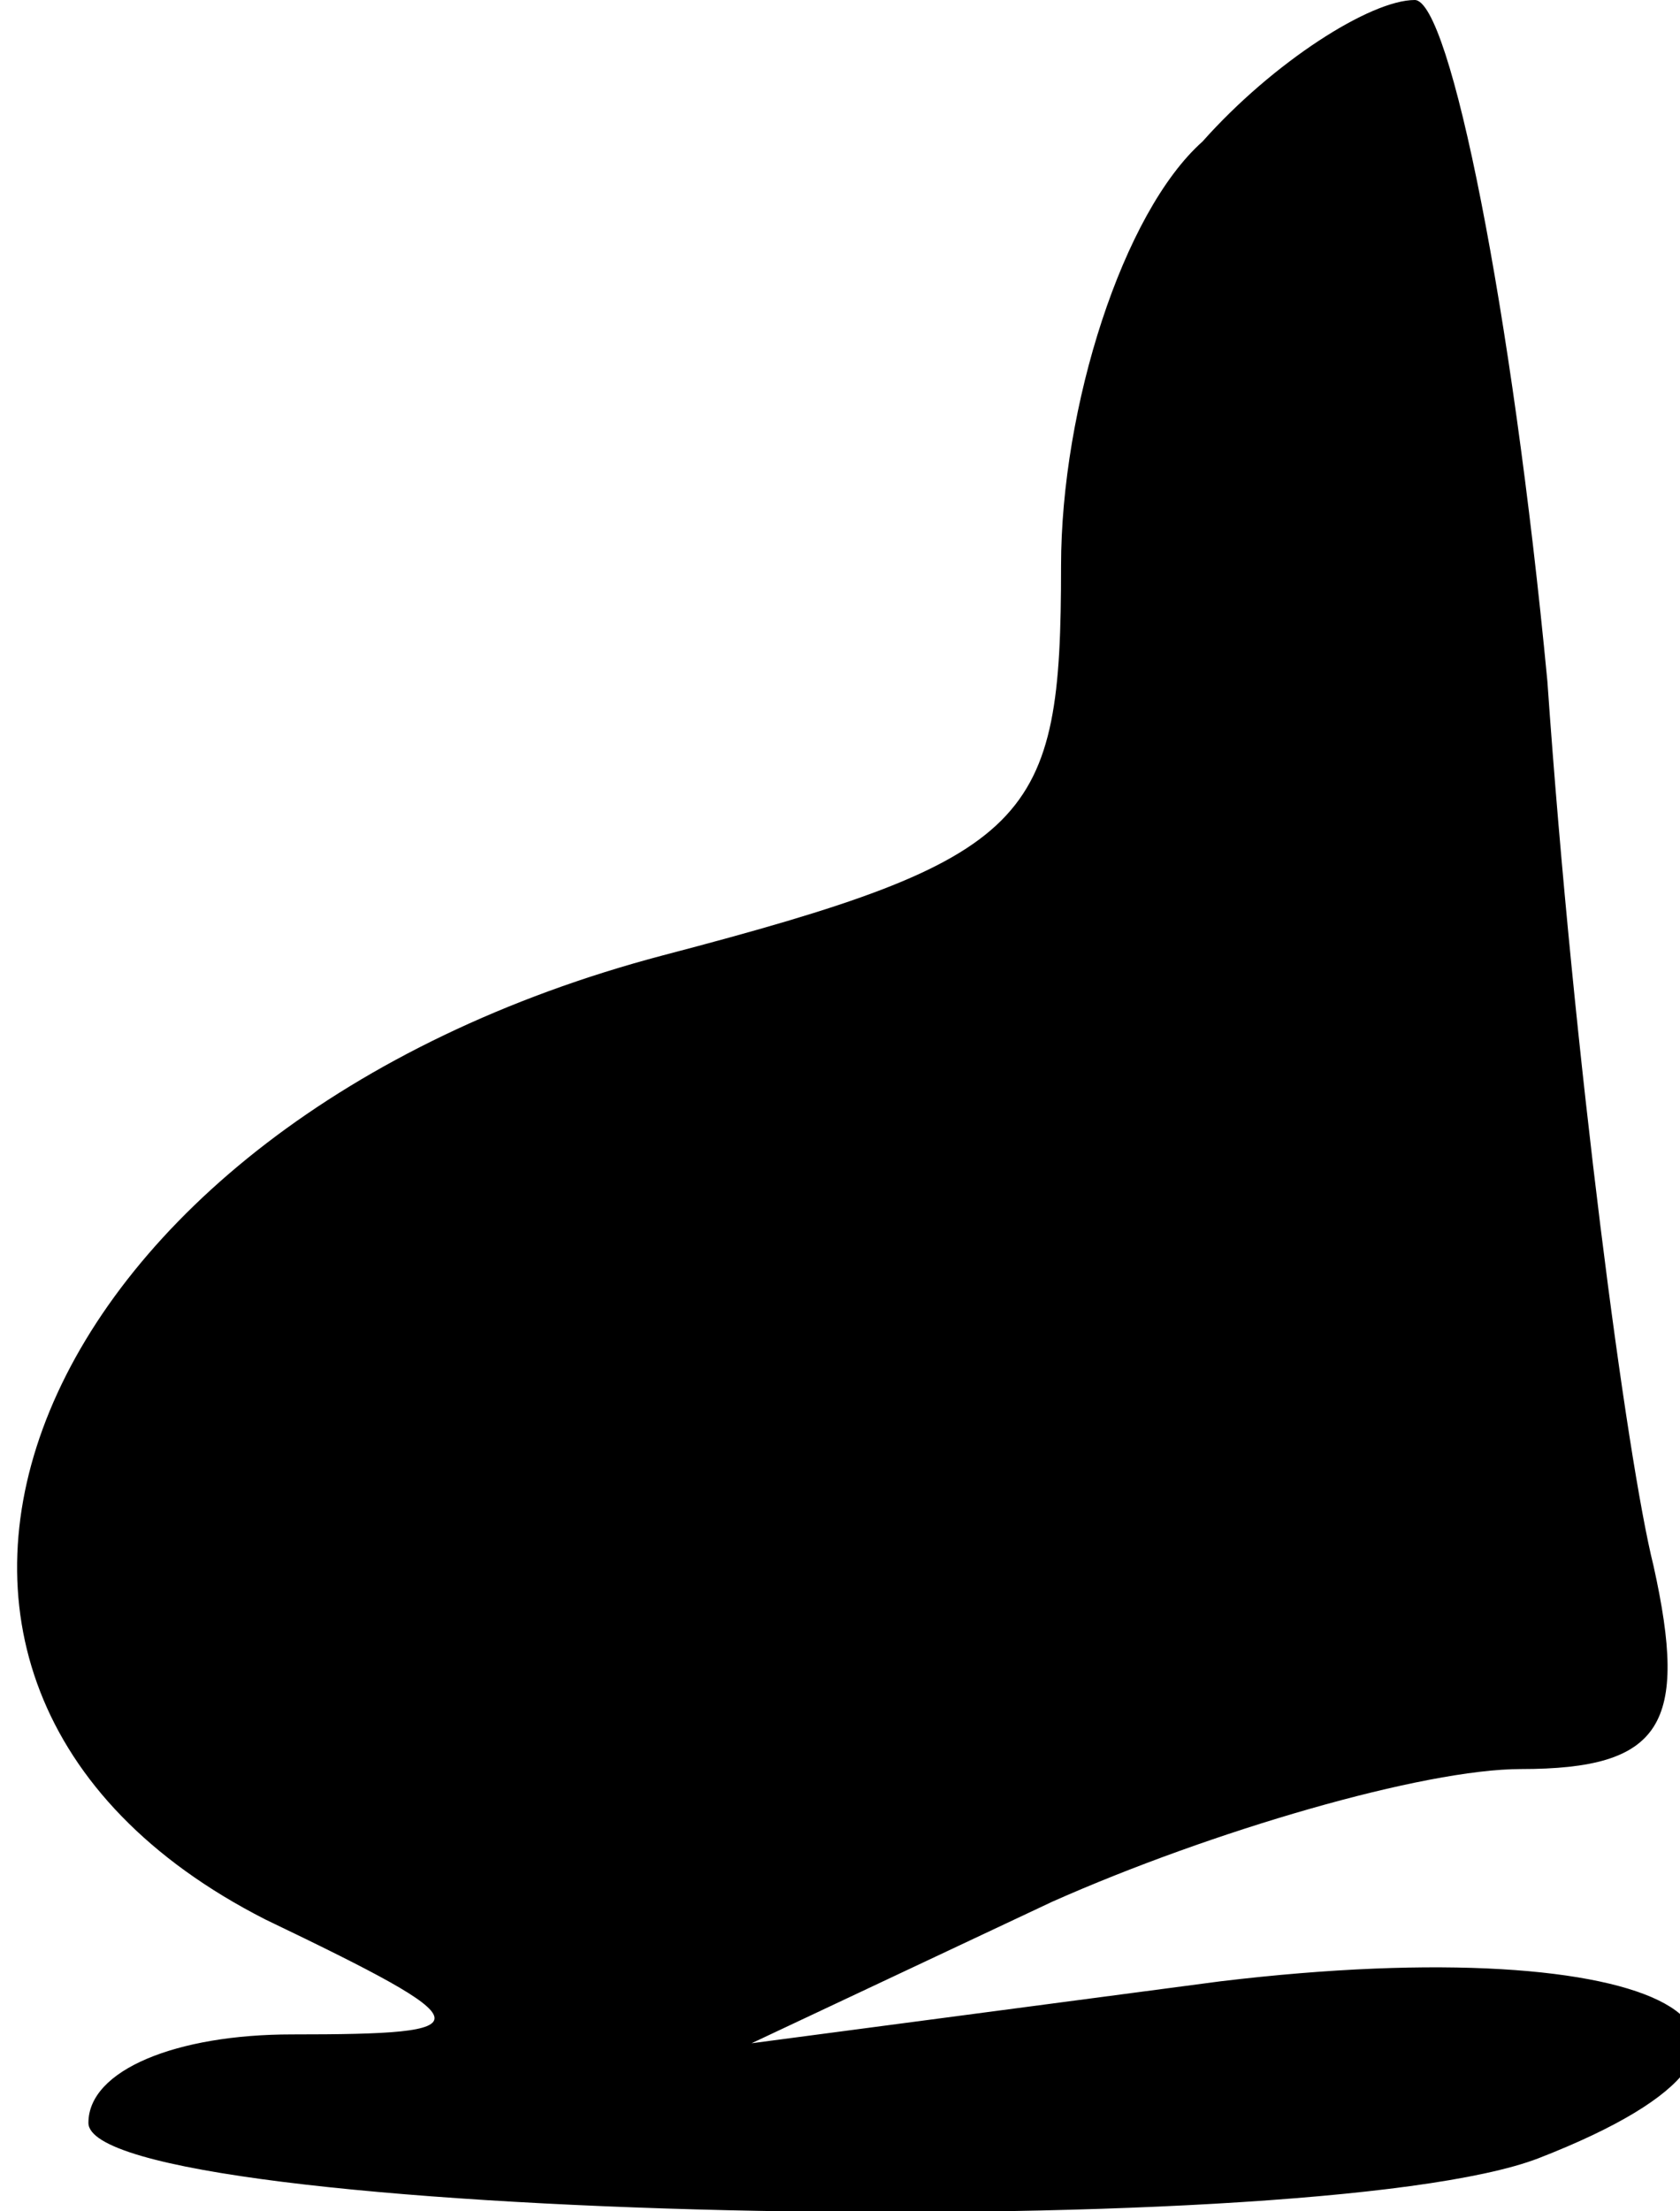 <?xml version="1.0" standalone="no"?>
<!DOCTYPE svg PUBLIC "-//W3C//DTD SVG 20010904//EN"
 "http://www.w3.org/TR/2001/REC-SVG-20010904/DTD/svg10.dtd">
<svg version="1.0" xmlns="http://www.w3.org/2000/svg"
 width="19pt" height="25pt" viewBox="0 0 19 25"
 preserveAspectRatio="xMidYMid meet">
<g transform="translate(0,25) scale(0.1,-0.1)"
fill="#000000" stroke="none">
<path fill="#000000" stroke="none" d="M136 234 c-9 -8 -16 -30 -16 -48 0 -29
-3 -33 -45 -44 -72 -19 -98 -82 -45 -109 25 -12 25 -13 3 -13 -13 0 -23 -4
-23 -10 0 -11 138 -14 164 -4 36 14 14 26 -36 20 l-53 -7 34 16 c18 8 42 15
53 15 16 0 19 5 15 23 -3 12 -9 57 -12 100 -4 42 -11 77 -15 77 -5 0 -16 -7
-24 -16z"/>
</g>
</svg>
